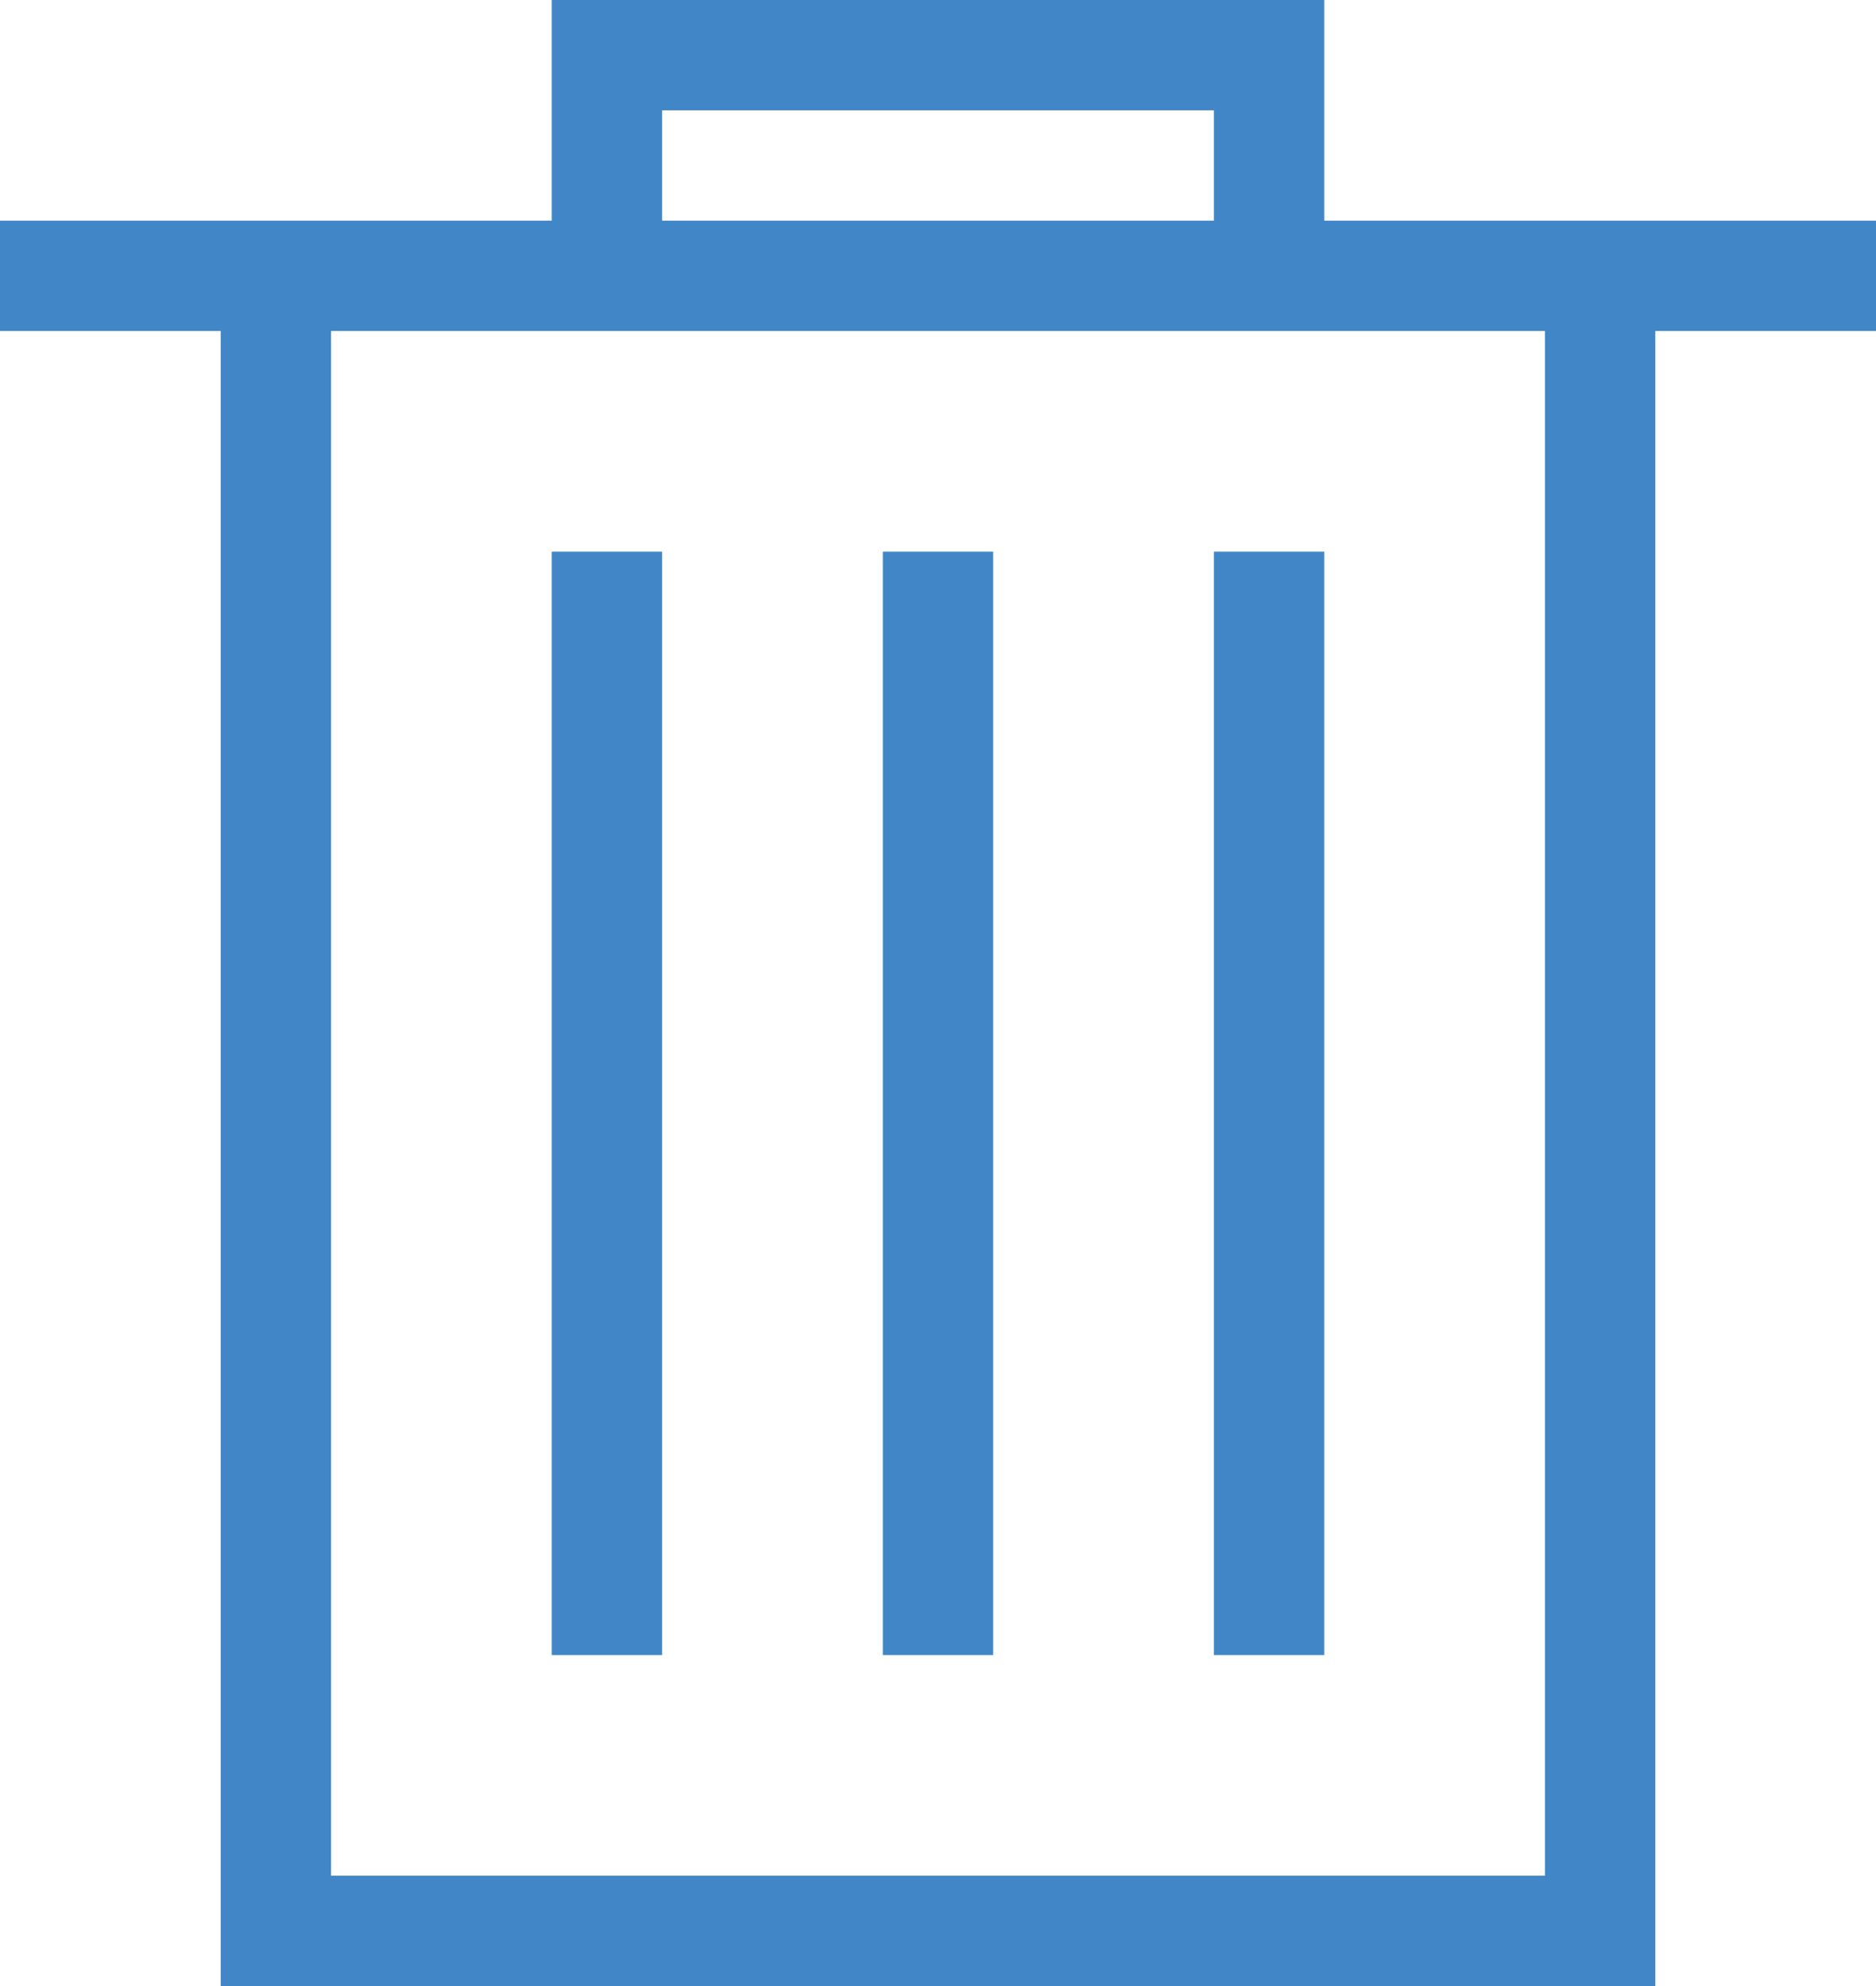 <?xml version="1.0" encoding="utf-8"?>
<!-- Generator: Adobe Illustrator 18.1.1, SVG Export Plug-In . SVG Version: 6.00 Build 0)  -->
<svg version="1.1" id="Layer_1" xmlns="http://www.w3.org/2000/svg" xmlns:xlink="http://www.w3.org/1999/xlink" x="0px" y="0px"
	 viewBox="0 0 17 18" enable-background="new 0 0 17 18" xml:space="preserve">
<g id="XMLID_168_">
	<path id="XMLID_2365_" fill="#4187C7" d="M17,2h-2h-3V0h-0.5v0h-6v0H5v2H2H0v1h2v15h13V3h2V2z M6,1h5v1h-0.4H6.4H6V1z M14,17H3V3h2
		h1h0.4h4.2H11h1h2V17z"/>
	<rect id="XMLID_2364_" x="5" y="5" fill="#4187C7" width="1" height="10"/>
	<rect id="XMLID_170_" x="8" y="5" fill="#4187C7" width="1" height="10"/>
	<rect id="XMLID_169_" x="11" y="5" fill="#4187C7" width="1" height="10"/>
</g>
</svg>
